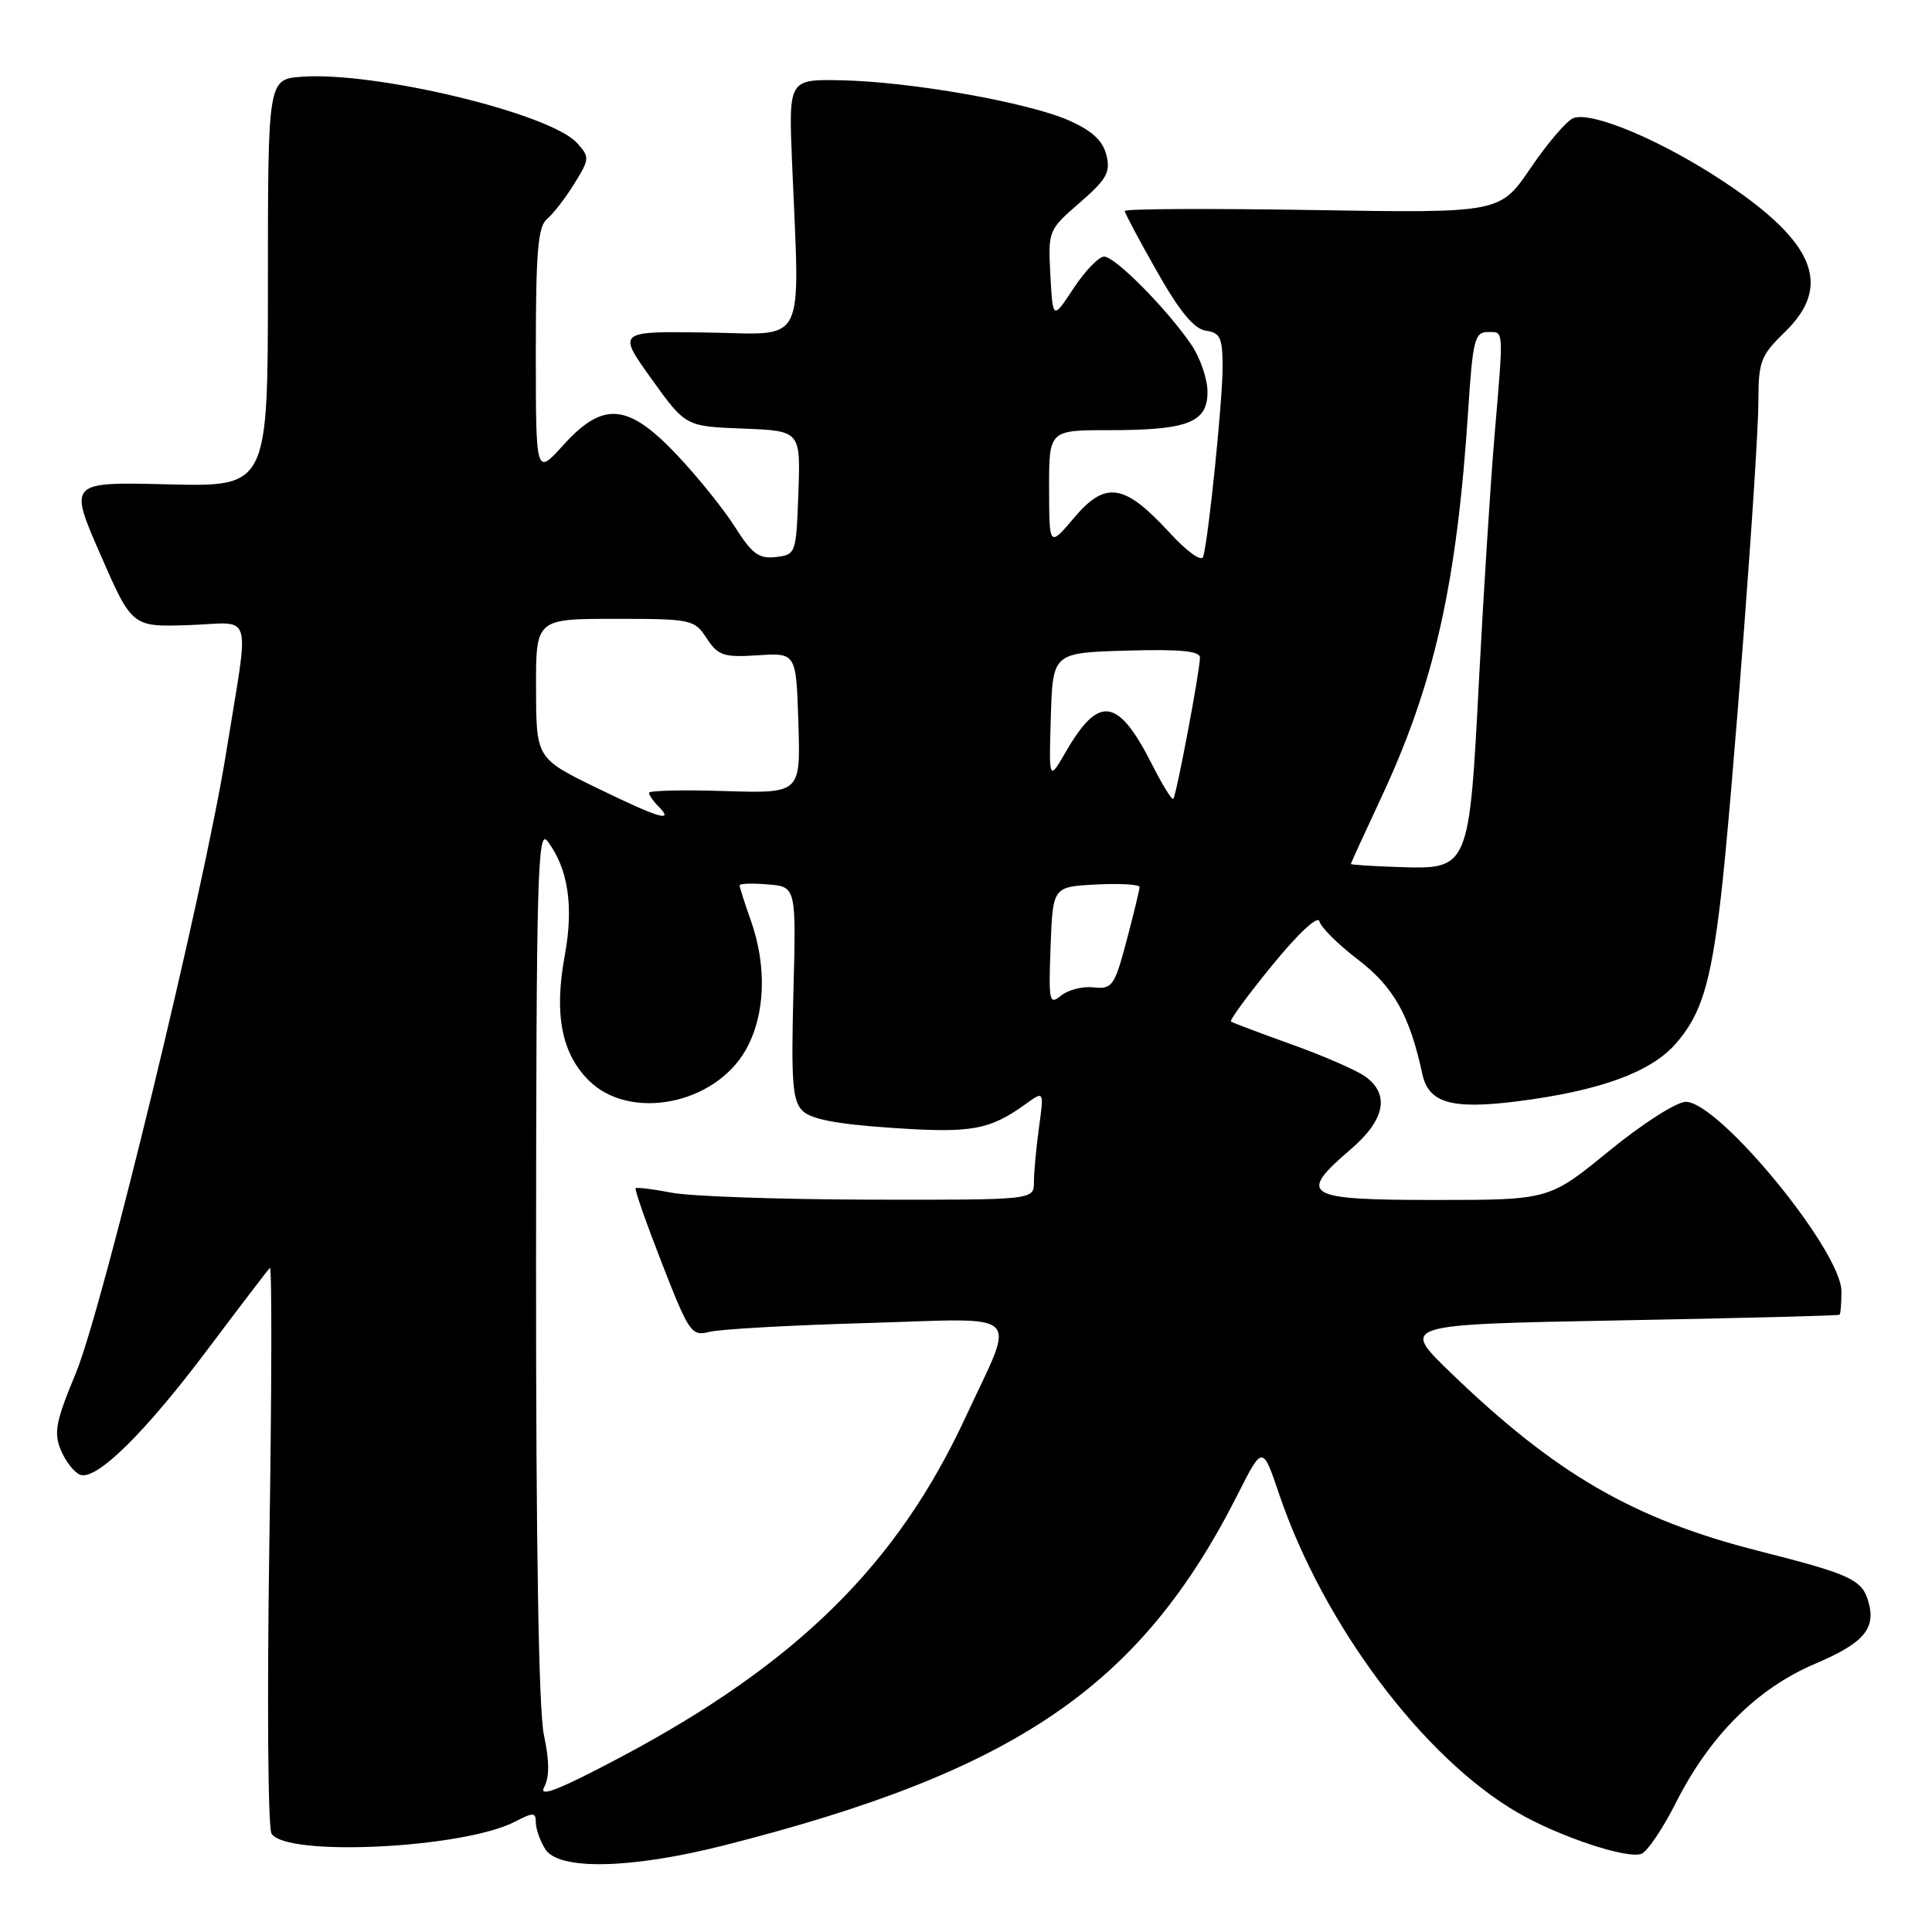 <?xml version="1.0" encoding="UTF-8" standalone="no"?>
<!DOCTYPE svg PUBLIC "-//W3C//DTD SVG 1.1//EN" "http://www.w3.org/Graphics/SVG/1.1/DTD/svg11.dtd" >
<svg xmlns="http://www.w3.org/2000/svg" xmlns:xlink="http://www.w3.org/1999/xlink" version="1.1" viewBox="0 0 256 256">
 <g >
 <path fill="currentColor"
d=" M 95.90 244.53 C 134.67 234.70 151.15 223.44 164.01 198.00 C 167.30 191.50 167.30 191.50 169.50 198.00 C 175.36 215.27 188.61 232.96 201.12 240.19 C 206.61 243.37 215.61 246.36 217.50 245.64 C 218.28 245.34 220.33 242.31 222.04 238.92 C 226.55 229.99 232.81 223.73 240.53 220.45 C 247.08 217.67 248.68 215.72 247.50 212.00 C 246.64 209.28 245.00 208.54 233.07 205.52 C 216.45 201.30 206.12 195.32 192.10 181.77 C 185.62 175.50 185.62 175.50 214.56 174.96 C 230.48 174.67 243.61 174.33 243.75 174.21 C 243.89 174.10 244.00 172.70 244.00 171.11 C 244.00 165.75 227.78 146.00 223.38 146.00 C 222.15 146.00 217.65 148.88 213.22 152.50 C 205.27 159.00 205.27 159.00 190.13 159.00 C 172.83 159.00 171.84 158.40 179.00 152.27 C 183.55 148.37 184.20 144.96 180.84 142.60 C 179.65 141.77 175.26 139.86 171.09 138.37 C 166.91 136.87 163.33 135.52 163.11 135.36 C 162.90 135.19 165.37 131.82 168.61 127.86 C 172.06 123.64 174.64 121.25 174.83 122.08 C 175.01 122.86 177.32 125.16 179.97 127.18 C 184.67 130.77 186.80 134.57 188.46 142.29 C 189.29 146.15 192.30 147.03 200.99 145.94 C 211.90 144.56 218.70 142.10 222.02 138.32 C 225.41 134.46 226.65 130.47 228.01 119.00 C 229.44 106.91 233.00 59.90 233.00 53.10 C 233.00 47.89 233.31 47.10 236.50 44.00 C 242.80 37.90 240.52 32.17 228.65 24.23 C 220.42 18.72 210.95 14.70 208.48 15.65 C 207.61 15.98 205.07 18.95 202.83 22.24 C 198.76 28.24 198.76 28.24 173.88 27.83 C 160.20 27.61 149.01 27.66 149.03 27.96 C 149.05 28.26 150.98 31.88 153.32 36.00 C 156.33 41.31 158.22 43.59 159.79 43.82 C 161.69 44.09 162.00 44.76 162.00 48.63 C 162.00 53.14 160.13 71.41 159.43 73.76 C 159.21 74.49 157.32 73.13 154.89 70.49 C 148.97 64.07 146.48 63.69 142.33 68.60 C 139.03 72.50 139.03 72.50 139.01 64.75 C 139.00 57.00 139.00 57.00 146.93 57.00 C 157.40 57.00 160.00 55.99 160.00 51.93 C 160.00 50.21 159.03 47.39 157.84 45.65 C 154.61 40.92 147.76 34.00 146.31 34.00 C 145.60 34.00 143.78 35.89 142.26 38.19 C 139.50 42.38 139.50 42.38 139.18 36.44 C 138.87 30.56 138.91 30.46 143.07 26.86 C 146.66 23.74 147.17 22.82 146.60 20.53 C 146.12 18.63 144.69 17.31 141.64 15.96 C 136.23 13.57 120.66 10.82 111.50 10.64 C 104.50 10.50 104.50 10.50 104.95 21.50 C 105.98 46.43 107.07 44.26 93.65 44.06 C 81.80 43.89 81.80 43.89 86.32 50.20 C 90.84 56.50 90.84 56.50 98.46 56.79 C 106.08 57.09 106.08 57.09 105.79 65.29 C 105.50 73.38 105.46 73.50 102.80 73.81 C 100.56 74.07 99.64 73.39 97.40 69.84 C 95.91 67.49 92.45 63.18 89.70 60.28 C 83.20 53.41 79.92 53.13 74.62 59.00 C 71.00 63.01 71.00 63.01 71.00 46.63 C 71.00 33.34 71.28 30.01 72.49 29.01 C 73.31 28.33 74.93 26.23 76.10 24.34 C 78.14 21.04 78.15 20.82 76.45 18.94 C 72.90 15.02 49.74 9.45 40.00 10.17 C 35.50 10.50 35.50 10.50 35.50 37.50 C 35.50 64.50 35.50 64.50 22.30 64.18 C 9.10 63.85 9.10 63.85 13.30 73.47 C 17.50 83.08 17.50 83.08 25.00 82.83 C 33.72 82.54 33.08 80.33 29.95 99.83 C 27.02 118.08 13.62 173.36 10.04 181.97 C 7.40 188.32 7.10 189.83 8.06 192.14 C 8.68 193.64 9.83 195.10 10.61 195.41 C 12.76 196.23 19.22 189.87 27.69 178.57 C 31.85 173.03 35.48 168.28 35.76 168.00 C 36.04 167.72 36.01 184.17 35.69 204.54 C 35.38 224.90 35.50 242.20 35.98 242.97 C 37.90 246.07 61.38 244.92 68.22 241.39 C 70.68 240.11 71.00 240.13 71.00 241.49 C 71.00 242.33 71.56 243.92 72.24 245.01 C 74.01 247.85 83.54 247.66 95.90 244.53 Z  M 72.10 236.82 C 72.82 235.47 72.81 233.35 72.07 229.89 C 71.38 226.66 71.01 204.50 71.03 167.20 C 71.06 116.08 71.23 109.72 72.54 111.45 C 75.28 115.07 76.04 120.07 74.84 126.56 C 73.40 134.36 74.39 139.54 78.00 143.15 C 83.44 148.59 94.73 146.38 98.84 139.08 C 101.40 134.51 101.65 128.10 99.50 122.00 C 98.67 119.66 98.00 117.55 98.00 117.31 C 98.00 117.07 99.69 117.02 101.75 117.19 C 105.50 117.50 105.50 117.50 105.13 131.56 C 104.82 143.34 105.01 145.87 106.33 147.18 C 107.44 148.30 110.90 148.96 118.20 149.45 C 128.75 150.17 131.11 149.74 135.92 146.28 C 138.34 144.53 138.34 144.53 137.67 149.41 C 137.30 152.09 137.00 155.34 137.00 156.64 C 137.00 159.00 137.00 159.00 115.25 158.96 C 103.29 158.93 91.47 158.52 89.00 158.04 C 86.53 157.56 84.37 157.30 84.22 157.45 C 84.07 157.60 85.64 162.09 87.72 167.42 C 91.31 176.63 91.63 177.08 94.00 176.48 C 95.38 176.12 104.76 175.60 114.85 175.31 C 136.08 174.69 134.65 173.32 127.92 187.83 C 118.86 207.36 105.55 220.46 82.19 232.86 C 74.08 237.16 71.34 238.23 72.10 236.82 Z  M 139.21 125.41 C 139.50 117.50 139.50 117.50 145.25 117.20 C 148.41 117.04 151.00 117.19 151.00 117.54 C 151.00 117.89 150.22 121.08 149.28 124.64 C 147.67 130.68 147.38 131.09 144.90 130.83 C 143.44 130.67 141.50 131.17 140.58 131.93 C 139.04 133.21 138.93 132.70 139.21 125.41 Z  M 179.00 114.48 C 179.00 114.37 180.77 110.50 182.93 105.88 C 190.06 90.67 193.05 77.39 194.55 54.25 C 195.14 45.10 195.42 44.00 197.11 44.00 C 199.31 44.00 199.26 43.22 198.01 58.00 C 197.48 64.33 196.57 78.72 195.98 89.98 C 194.68 115.14 194.66 115.19 185.44 114.89 C 181.90 114.78 179.00 114.59 179.00 114.48 Z  M 79.28 104.50 C 71.05 100.50 71.05 100.50 71.03 91.25 C 71.00 82.00 71.00 82.00 81.48 82.00 C 91.64 82.00 92.01 82.08 93.64 84.58 C 95.15 86.88 95.88 87.12 100.42 86.83 C 105.50 86.50 105.50 86.50 105.79 95.82 C 106.08 105.13 106.08 105.13 96.04 104.82 C 90.51 104.64 86.00 104.75 86.00 105.05 C 86.00 105.35 86.53 106.13 87.18 106.78 C 89.45 109.05 87.44 108.47 79.28 104.50 Z  M 152.65 101.29 C 148.15 92.42 145.61 92.04 141.24 99.60 C 138.98 103.50 138.98 103.50 139.24 95.00 C 139.50 86.50 139.50 86.50 149.25 86.21 C 156.36 86.01 159.00 86.25 159.00 87.14 C 159.00 88.85 155.87 105.43 155.47 105.85 C 155.28 106.04 154.01 103.99 152.65 101.29 Z "/>
</g>
</svg>